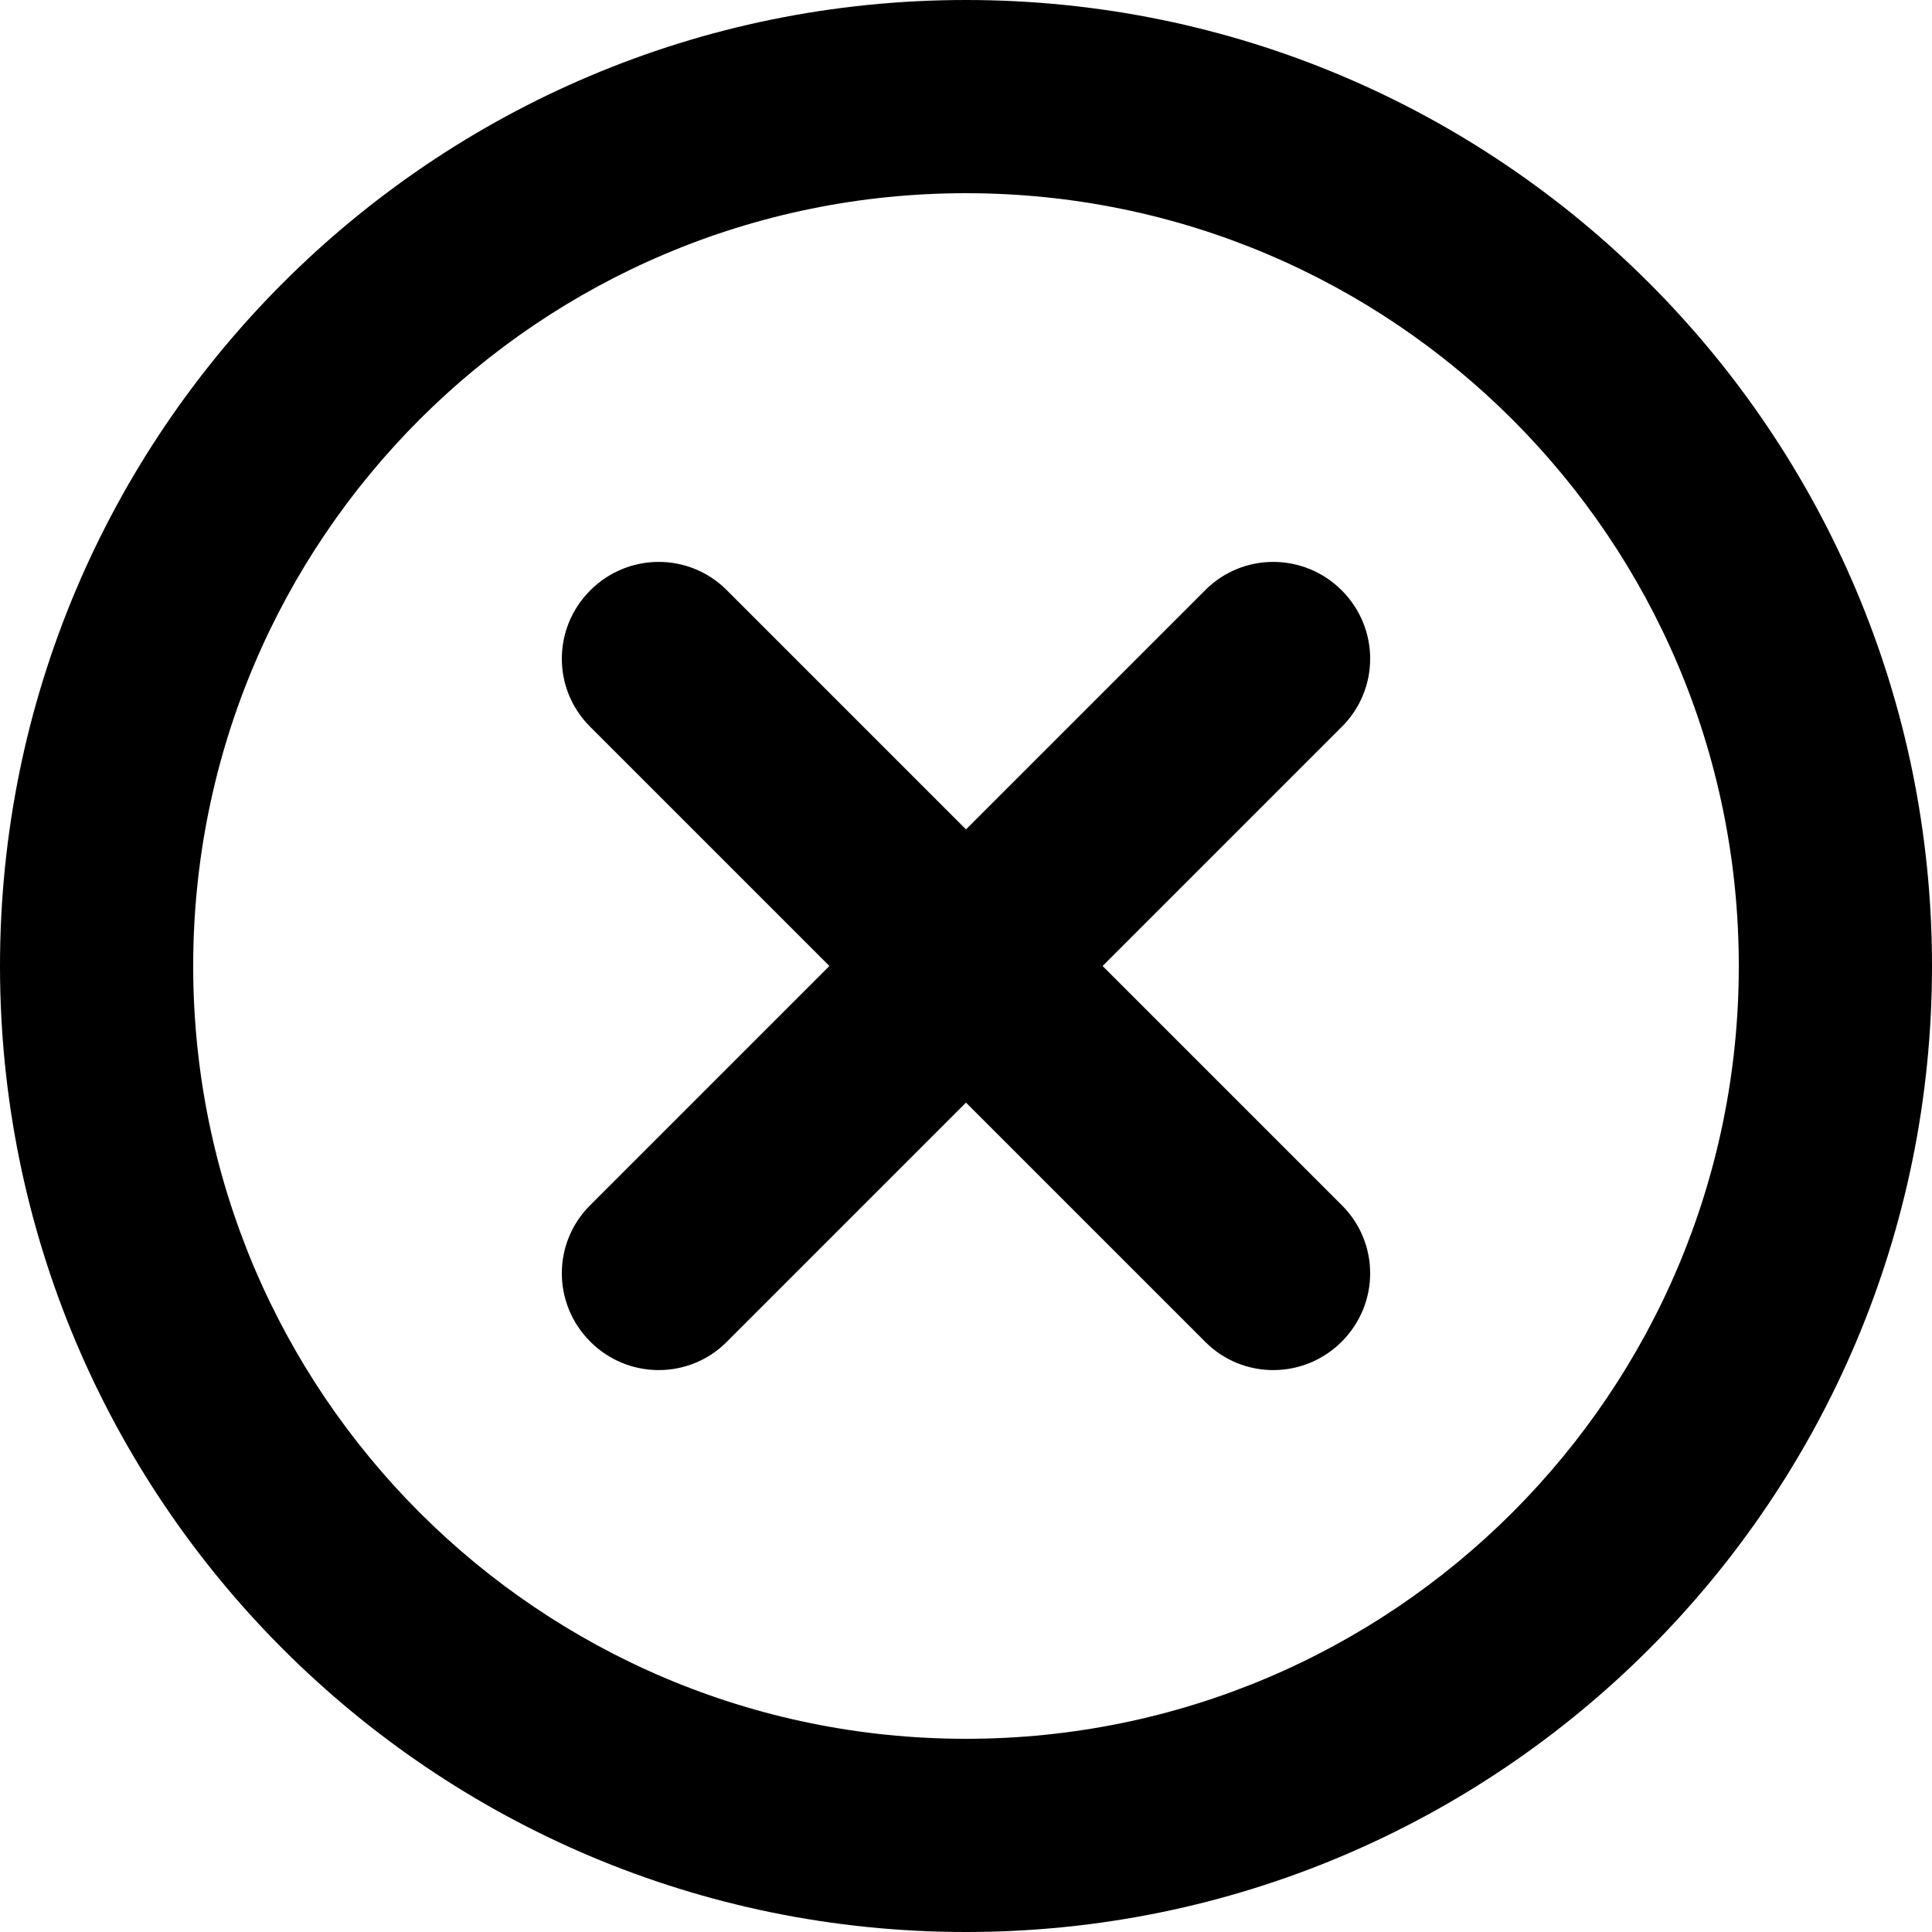 <!-- Generated by IcoMoon.io -->
<svg version="1.1" xmlns="http://www.w3.org/2000/svg" width="1500" height="1500" viewBox="0 0 1500 1500">
<title>close-circle</title>
<path d="M750 643.934l185.851-185.851c29.208-29.208 76.542-29.055 105.831 0.234 29.495 29.495 29.394 76.673 0.234 105.831l-185.851 185.851 185.851 185.851c29.161 29.161 29.259 76.339-0.234 105.831-29.288 29.288-76.625 29.442-105.831 0.234l-185.851-185.851-185.851 185.851c-29.208 29.208-76.542 29.055-105.831-0.234-29.495-29.495-29.394-76.673-0.234-105.831l185.851-185.851-185.851-185.851c-29.161-29.161-29.259-76.339 0.234-105.831 29.288-29.288 76.625-29.442 105.831-0.234l185.851 185.851zM750 1500c-414.212 0-750-335.786-750-750s335.786-750 750-750c414.212 0 750 335.786 750 750s-335.786 750-750 750zM750 1349.999c331.37 0 599.999-268.629 599.999-599.999s-268.629-599.999-599.999-599.999c-331.37 0-599.999 268.629-599.999 599.999s268.629 599.999 599.999 599.999z"></path>
</svg>
